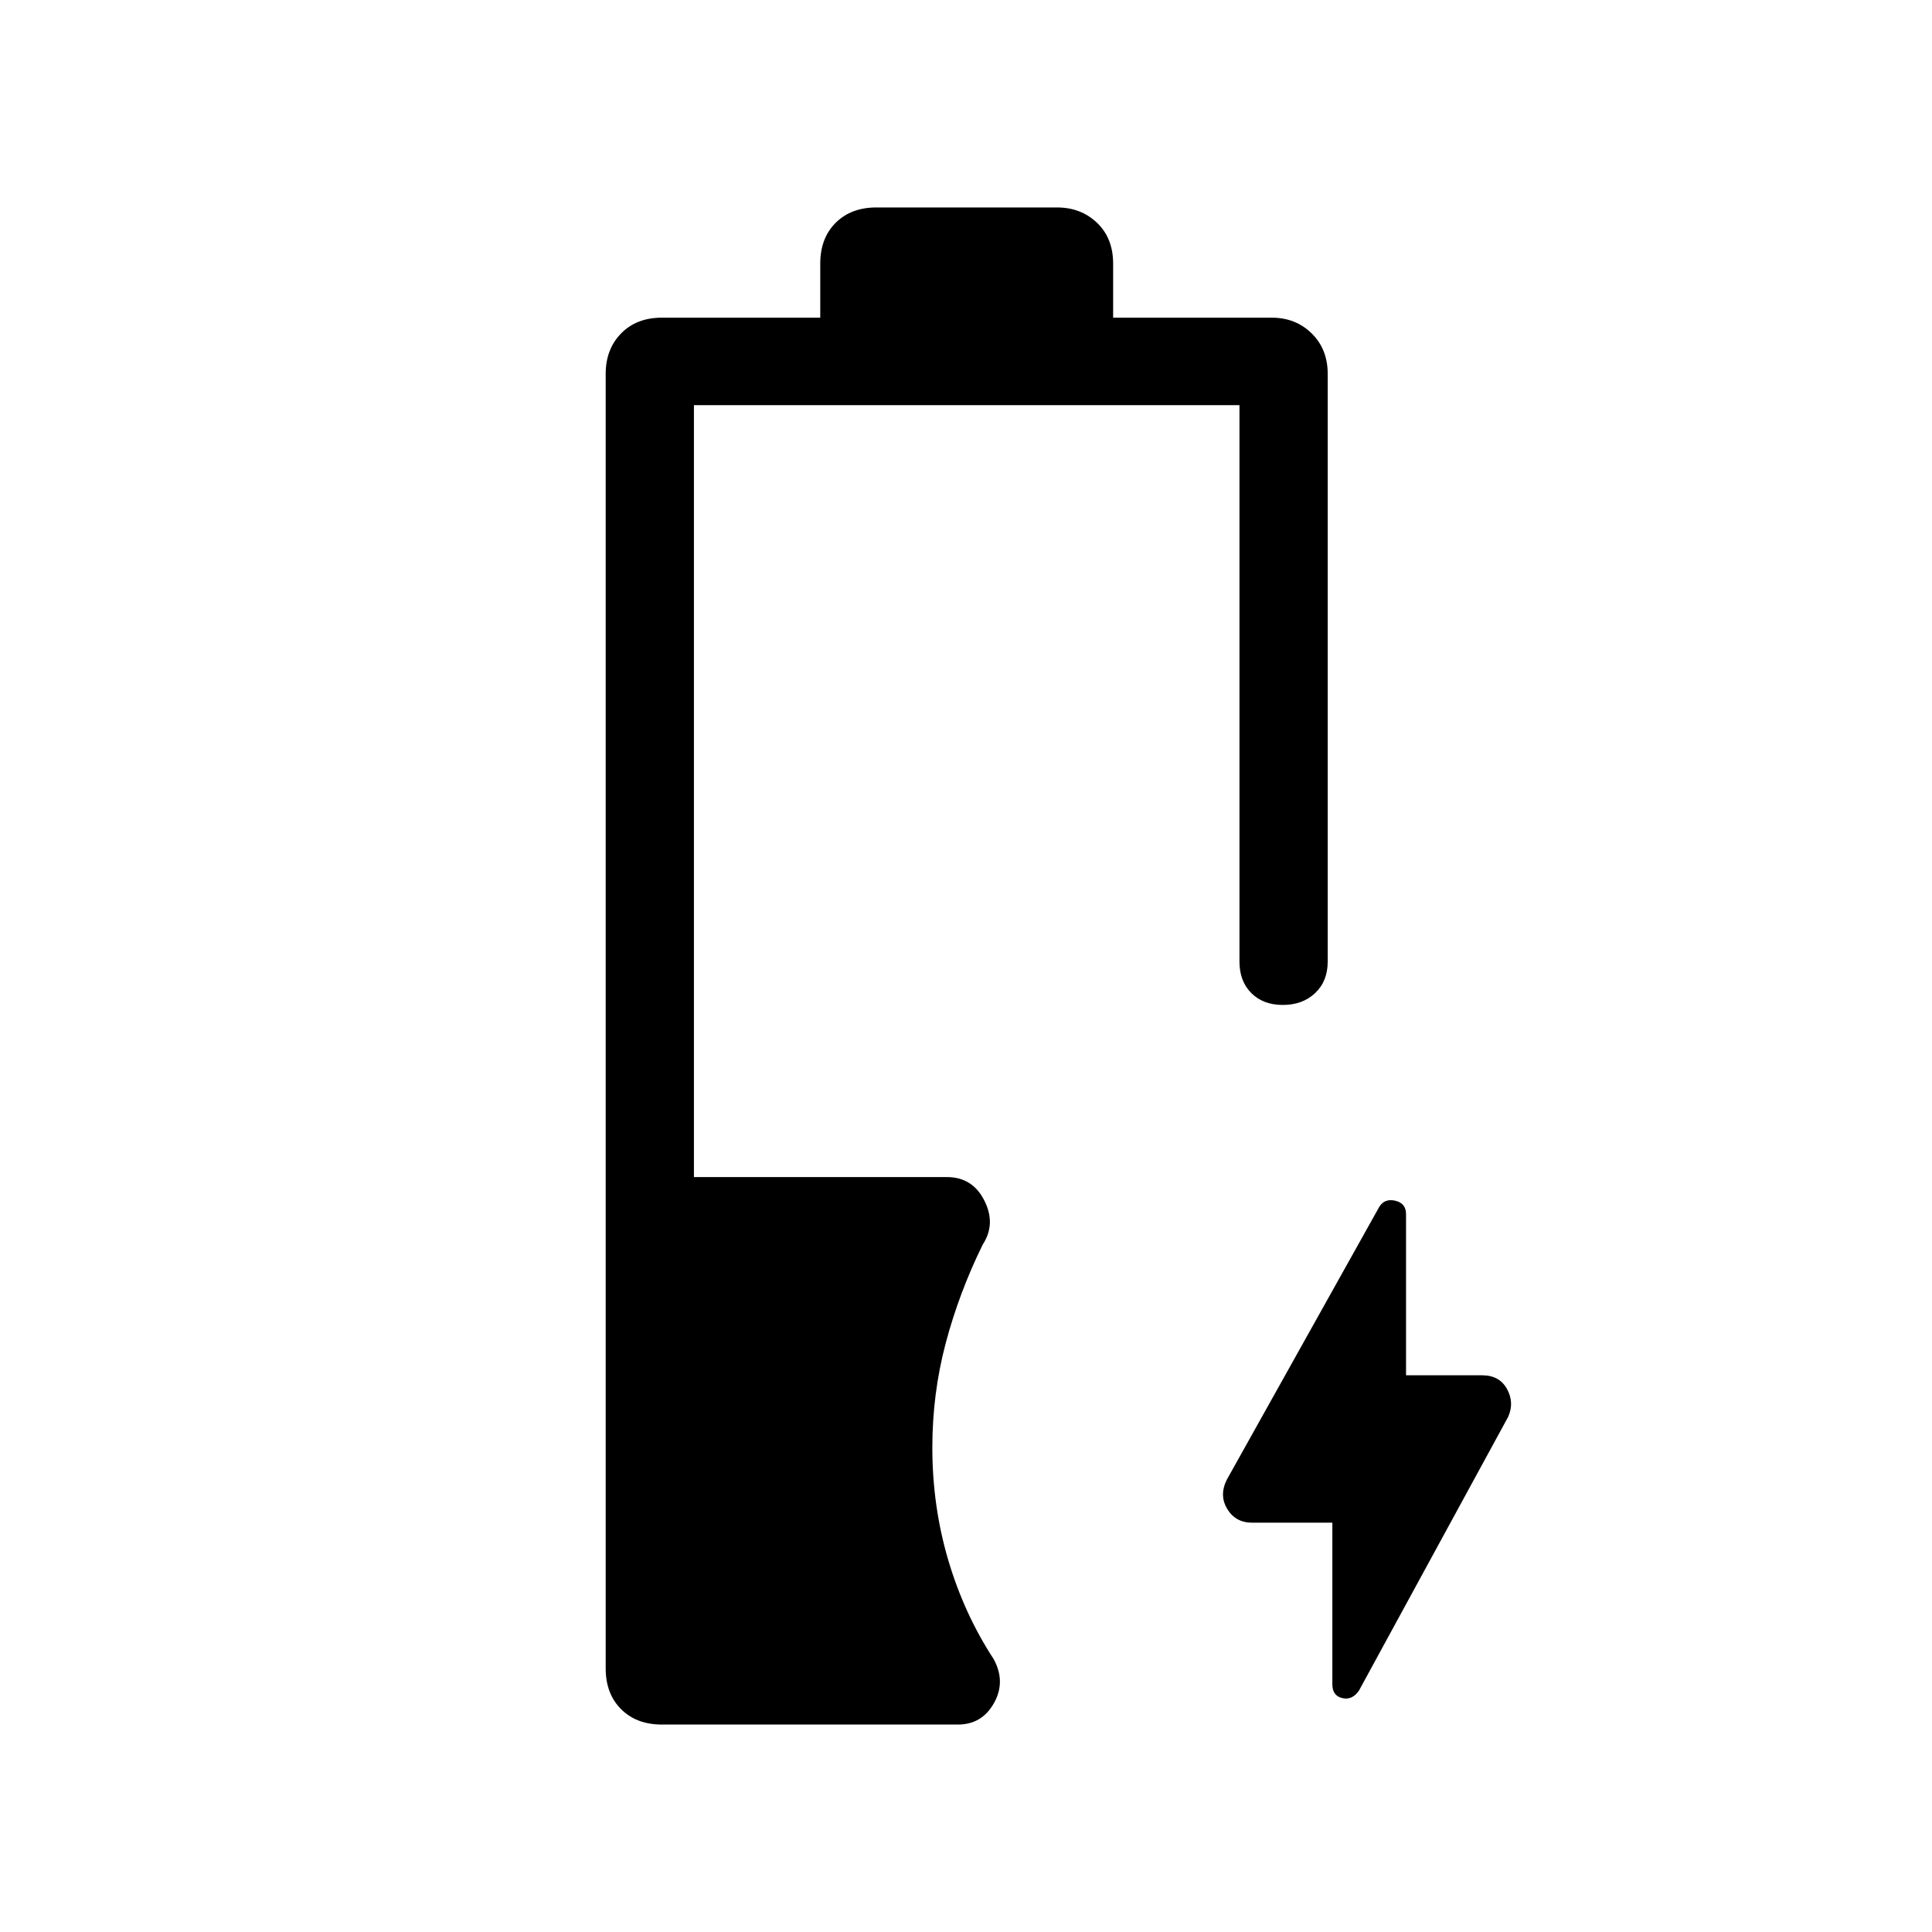 <svg xmlns="http://www.w3.org/2000/svg" height="48" viewBox="0 -960 960 960" width="48"><path d="M328.89-103.08q-12.63 0-20.28-7.65-7.65-7.64-7.65-20.27v-643.23q0-12.24 7.65-20.08 7.65-7.84 20.28-7.84h78.69V-829q0-12.63 7.64-20.27 7.65-7.65 20.28-7.65h89.69q11.94 0 19.93 7.65 7.99 7.64 7.99 20.27v26.85h78.78q11.95 0 19.89 7.84 7.95 7.84 7.95 20.08v292q0 9.79-6.24 15.68-6.25 5.9-16.04 5.9-9.8 0-15.68-5.9-5.89-5.89-5.89-15.68v-276.46H344.81v383.57H470.5q12.73 0 18.61 11.66 5.89 11.65-.8 21.88-11.77 23.96-18.41 49.05-6.63 25.09-6.63 51.8 0 29.13 7.9 55.91 7.91 26.77 22.56 49.2 6.15 11.2.17 21.87-5.98 10.67-17.9 10.67H328.89Zm333.15-100.3h-39.81q-8.28 0-12.41-6.81-4.13-6.81-.2-14.61l75.61-135.31q2.62-4.5 8.02-3.27 5.4 1.24 5.4 6.67v80.09h37.89q8.52 0 12.28 6.81t.53 13.92L675.29-120q-3.33 4.92-8.29 3.78-4.96-1.14-4.96-6.88v-80.28Z"/></svg>